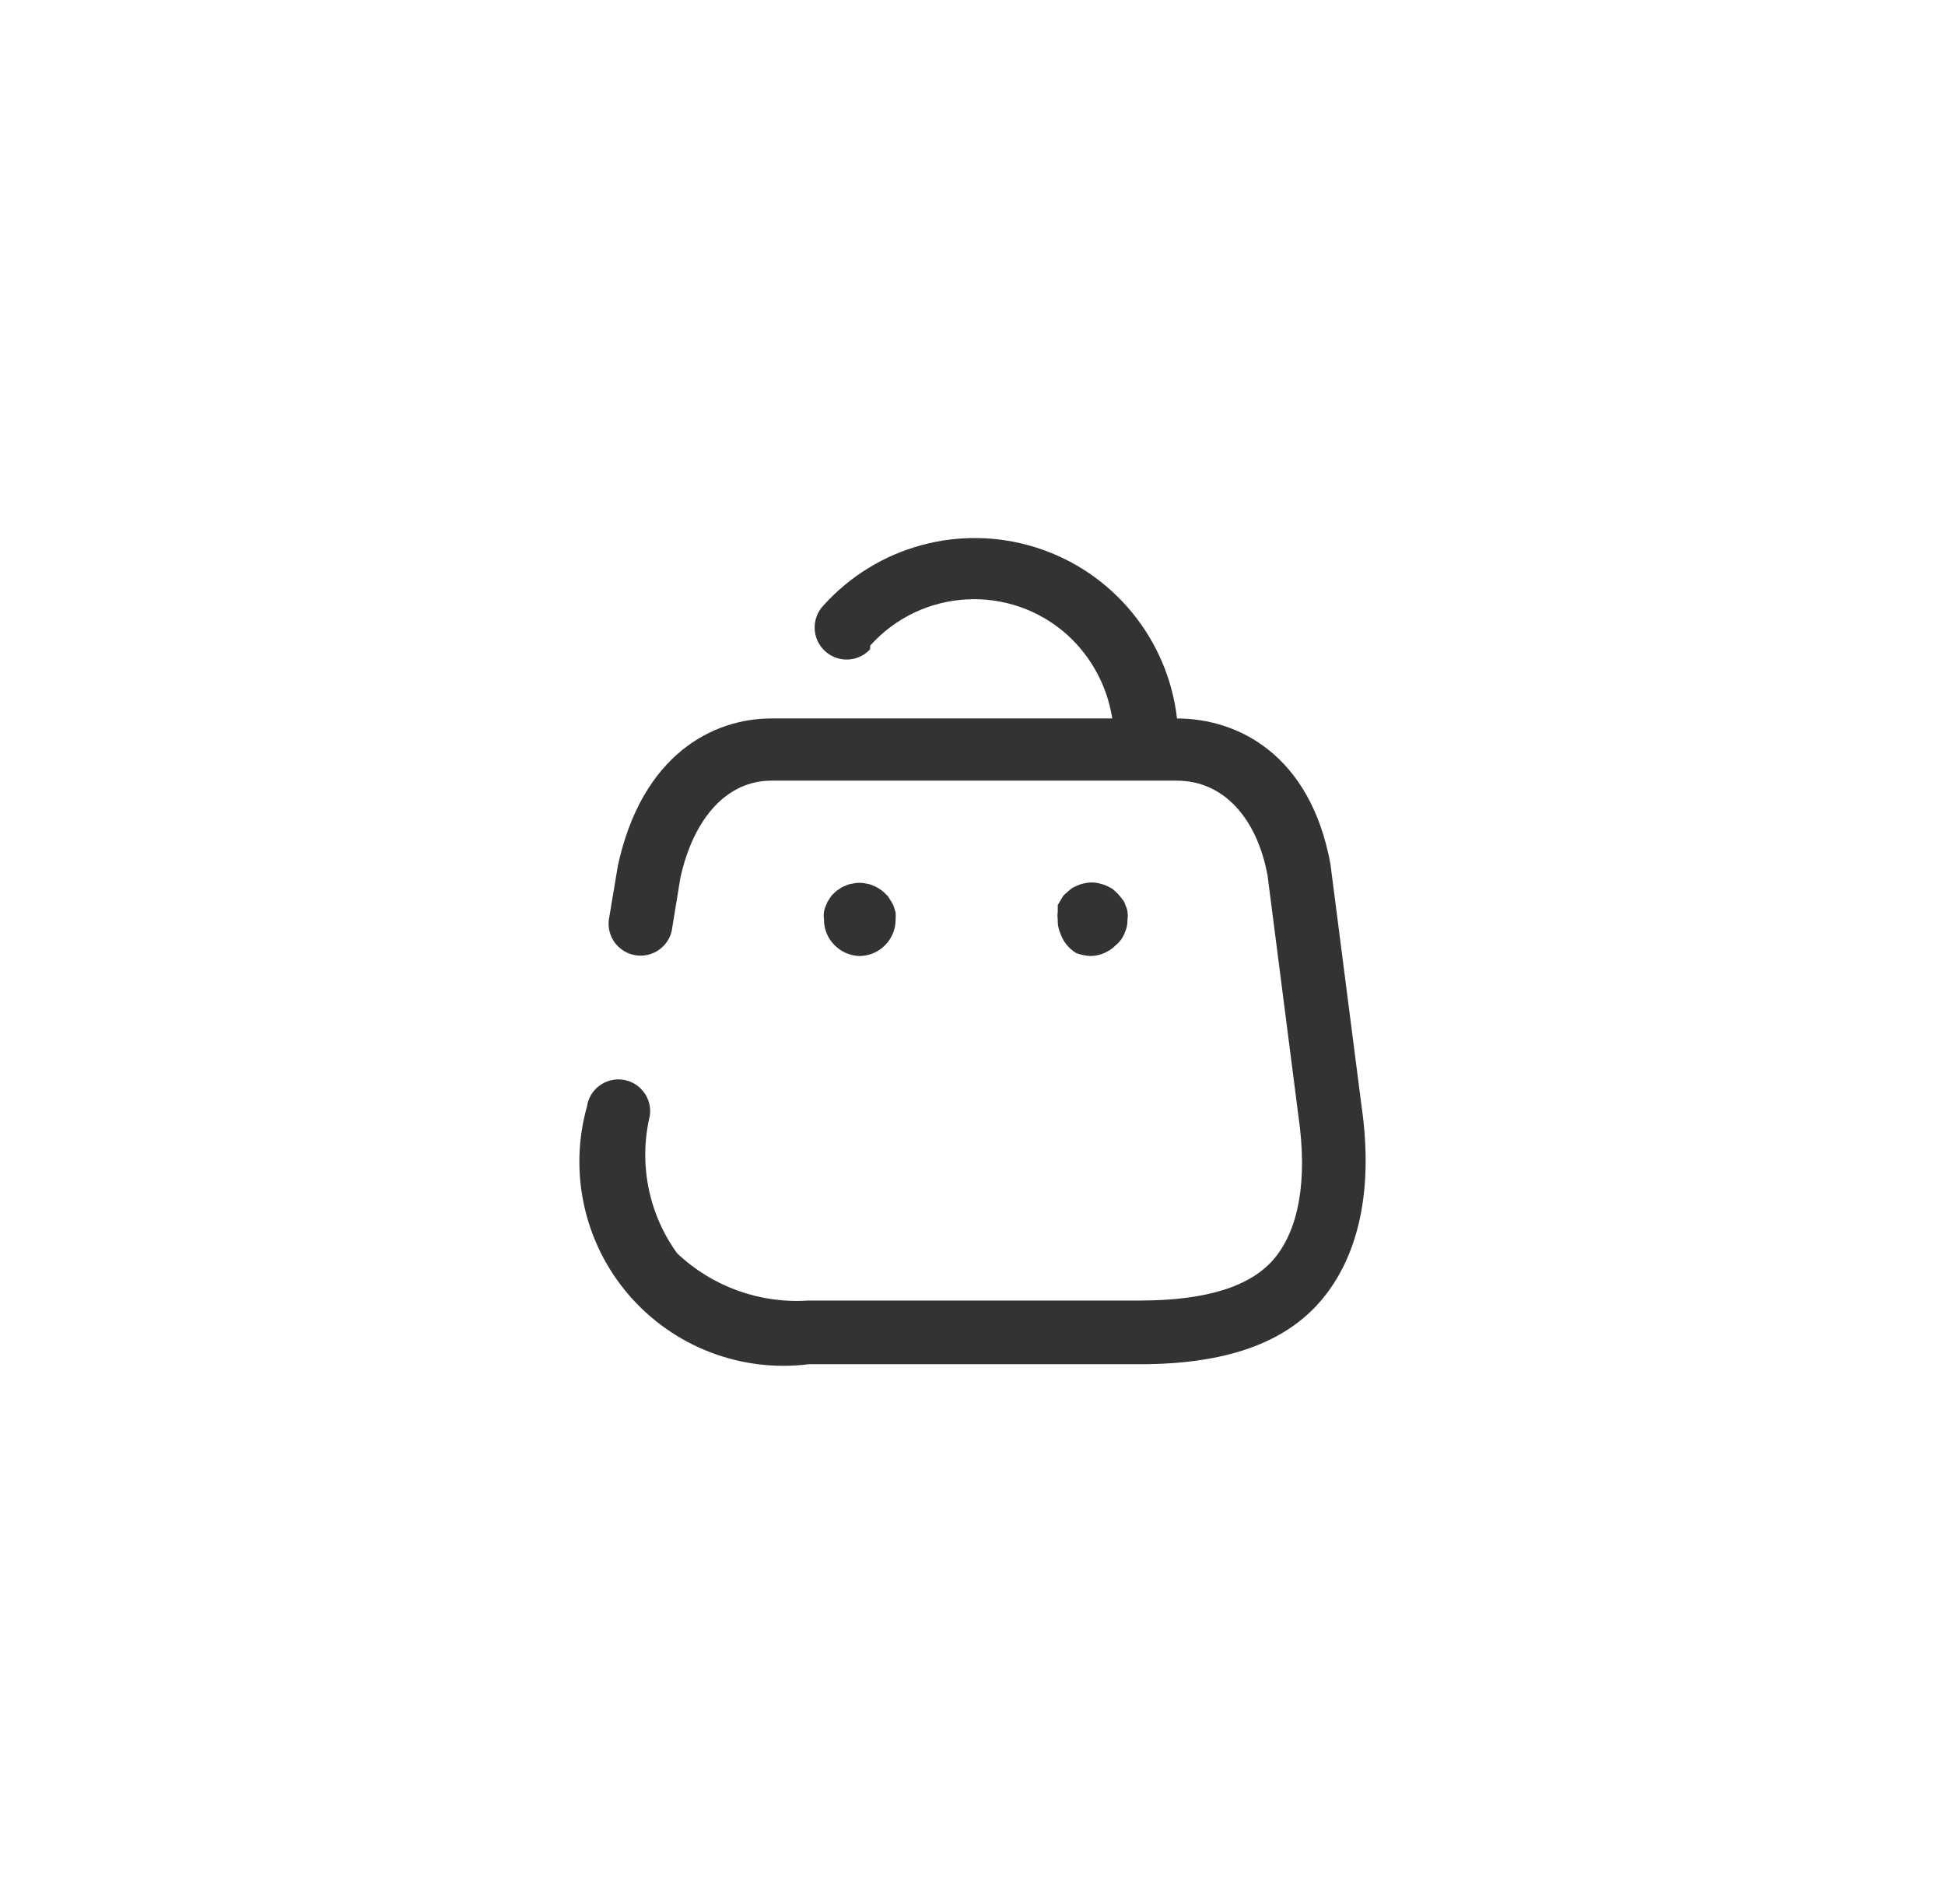 <svg width="47" height="46" viewBox="0 0 47 46" fill="none" xmlns="http://www.w3.org/2000/svg">
<g filter="url(#filter0_d_1_363)">
<rect x="3.5" y="3" width="40" height="40" rx="20" fill="white" shape-rendering="crispEdges"/>
<path d="M19.894 14.634C21.187 13.193 23.203 12.645 25.047 13.232C26.891 13.82 28.22 15.436 28.442 17.359C29.917 17.36 31.665 18.238 32.149 20.875L32.904 26.747C33.194 28.786 32.816 30.359 31.938 31.405C31.059 32.451 29.618 32.962 27.545 32.962H19.542C17.904 33.167 16.272 32.538 15.194 31.287C14.117 30.036 13.738 28.328 14.183 26.738C14.243 26.318 14.633 26.027 15.053 26.088C15.473 26.149 15.764 26.538 15.703 26.958C15.429 28.109 15.669 29.322 16.361 30.28C17.213 31.088 18.363 31.502 19.533 31.423H27.545C29.135 31.423 30.233 31.089 30.804 30.395C31.375 29.7 31.604 28.54 31.375 26.958L30.629 21.147C30.366 19.741 29.548 18.863 28.442 18.862H18.637C17.583 18.862 16.766 19.741 16.441 21.209L16.23 22.501C16.133 22.896 15.747 23.148 15.347 23.079C14.947 23.009 14.668 22.642 14.71 22.237L14.93 20.919C15.51 18.238 17.223 17.359 18.637 17.359H26.877C26.756 16.58 26.372 15.866 25.788 15.337C24.4 14.095 22.269 14.213 21.026 15.601V15.688C20.838 15.891 20.556 15.978 20.286 15.916C20.017 15.854 19.801 15.653 19.72 15.389C19.639 15.124 19.705 14.836 19.894 14.634ZM20.596 21.35C20.709 21.323 20.826 21.323 20.939 21.35C20.997 21.358 21.053 21.375 21.106 21.402C21.16 21.42 21.21 21.447 21.255 21.481C21.308 21.512 21.355 21.55 21.396 21.596C21.44 21.631 21.476 21.676 21.501 21.727C21.535 21.774 21.565 21.824 21.589 21.877L21.642 22.044C21.646 22.102 21.646 22.161 21.642 22.22C21.642 22.705 21.248 23.099 20.763 23.099C20.537 23.091 20.323 22.996 20.165 22.835C20.082 22.752 20.017 22.653 19.973 22.545C19.931 22.439 19.91 22.325 19.911 22.211C19.902 22.153 19.902 22.093 19.911 22.035C19.919 21.977 19.937 21.92 19.964 21.868C19.973 21.841 19.983 21.815 19.996 21.79L20.088 21.647C20.106 21.625 20.125 21.605 20.148 21.587C20.186 21.545 20.231 21.51 20.279 21.481C20.324 21.447 20.375 21.42 20.429 21.402C20.481 21.376 20.538 21.358 20.596 21.35ZM26.21 21.341C26.323 21.315 26.439 21.315 26.552 21.341C26.666 21.367 26.776 21.412 26.877 21.473C26.967 21.544 27.047 21.626 27.114 21.719C27.152 21.761 27.18 21.813 27.194 21.868C27.22 21.92 27.238 21.977 27.246 22.035C27.255 22.093 27.255 22.153 27.246 22.211C27.249 22.326 27.225 22.441 27.176 22.545C27.132 22.658 27.059 22.758 26.965 22.835C26.803 23 26.582 23.095 26.351 23.099C26.233 23.094 26.118 23.07 26.008 23.028C25.825 22.919 25.687 22.748 25.621 22.545C25.575 22.44 25.554 22.325 25.56 22.211C25.551 22.153 25.551 22.093 25.56 22.035V21.868L25.648 21.719C25.673 21.668 25.709 21.622 25.753 21.587L25.885 21.473C25.934 21.439 25.987 21.413 26.043 21.393C26.096 21.368 26.152 21.35 26.21 21.341Z" fill="#333333"/>
</g>
<defs>
<filter id="filter0_d_1_363" x="0.5" y="0" width="46" height="46" filterUnits="userSpaceOnUse" color-interpolation-filters="sRGB">
<feFlood flood-opacity="0" result="BackgroundImageFix"/>
<feColorMatrix in="SourceAlpha" type="matrix" values="0 0 0 0 0 0 0 0 0 0 0 0 0 0 0 0 0 0 127 0" result="hardAlpha"/>
<feOffset/>
<feGaussianBlur stdDeviation="1.5"/>
<feComposite in2="hardAlpha" operator="out"/>
<feColorMatrix type="matrix" values="0 0 0 0 0 0 0 0 0 0 0 0 0 0 0 0 0 0 0.1 0"/>
<feBlend mode="normal" in2="BackgroundImageFix" result="effect1_dropShadow_1_363"/>
<feBlend mode="normal" in="SourceGraphic" in2="effect1_dropShadow_1_363" result="shape"/>
</filter>
</defs>
</svg>
